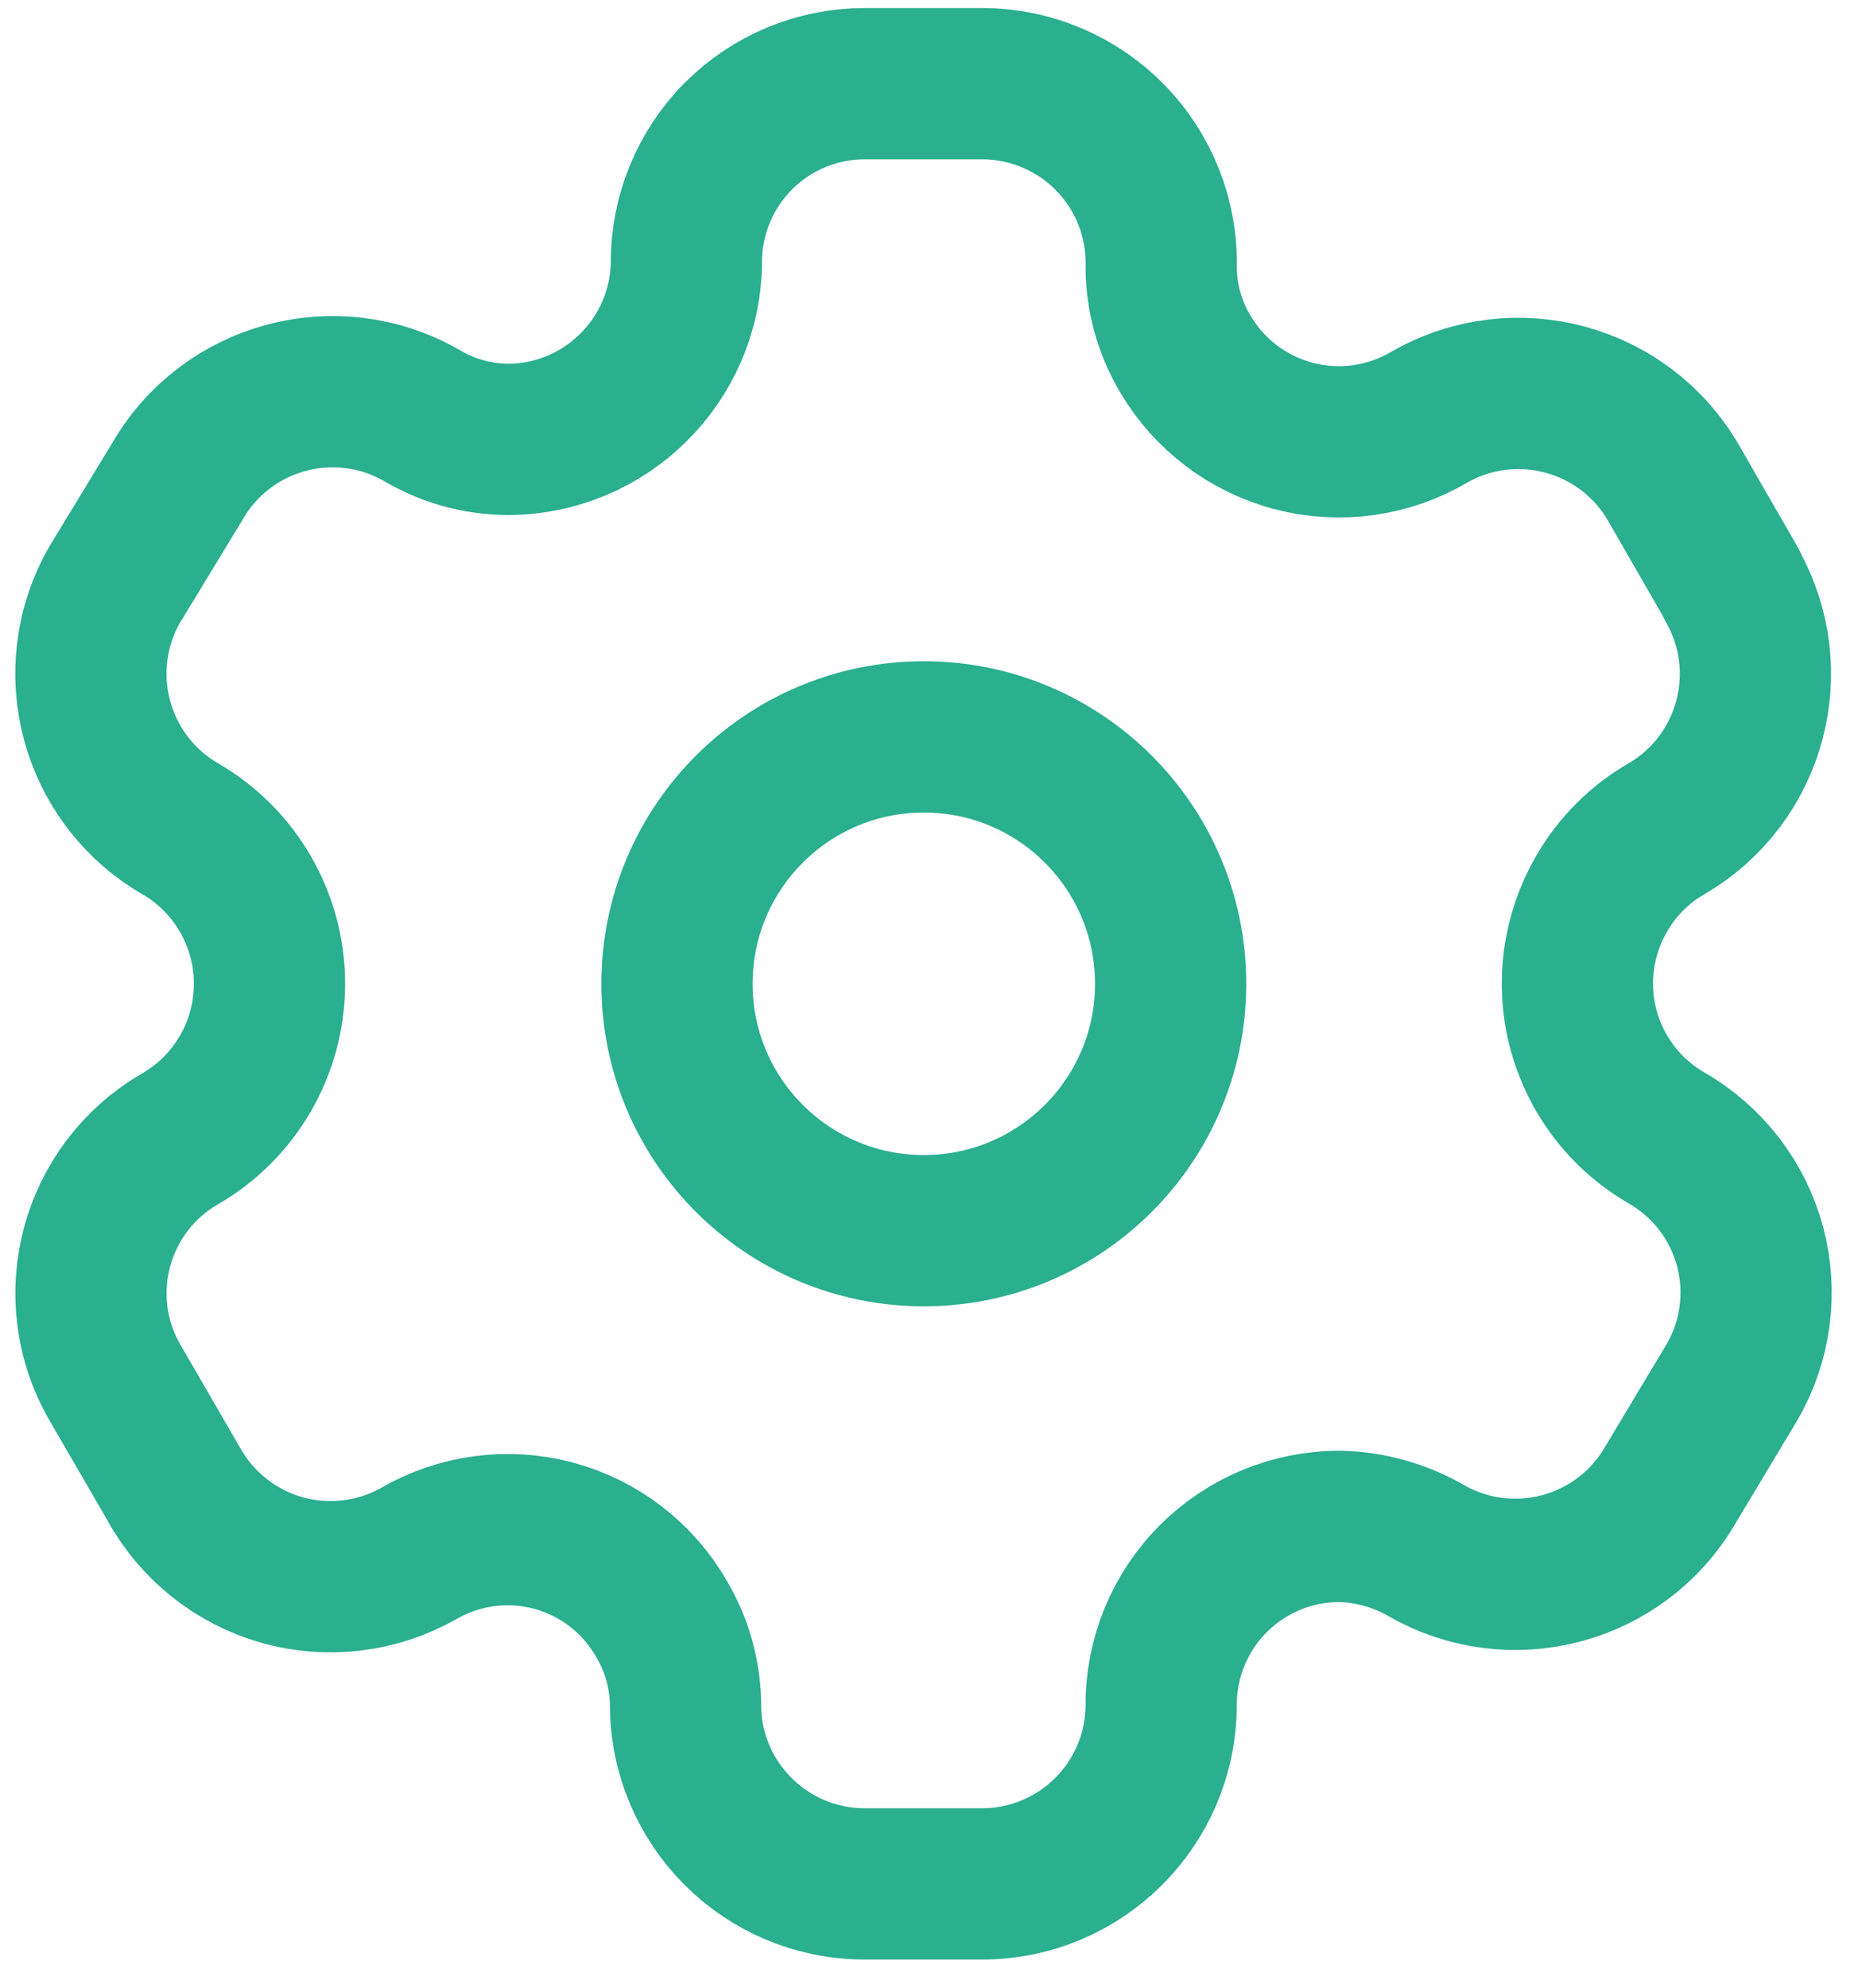 <svg width="43" height="46" viewBox="0 0 43 46" fill="none" xmlns="http://www.w3.org/2000/svg">
<path fill-rule="evenodd" clip-rule="evenodd" d="M40.081 13.518L38.733 11.178C37.592 9.198 35.063 8.515 33.08 9.651V9.651C32.136 10.207 31.01 10.365 29.95 10.089C28.89 9.814 27.982 9.128 27.428 8.183C27.072 7.583 26.88 6.898 26.873 6.2V6.2C26.905 5.08 26.483 3.995 25.702 3.192C24.921 2.389 23.848 1.936 22.728 1.936H20.011C18.913 1.936 17.861 2.373 17.087 3.151C16.313 3.929 15.88 4.984 15.886 6.081V6.081C15.853 8.347 14.007 10.167 11.741 10.166C11.042 10.159 10.358 9.968 9.758 9.611V9.611C7.775 8.475 5.246 9.158 4.105 11.138L2.658 13.518C1.518 15.496 2.192 18.023 4.165 19.17V19.17C5.447 19.911 6.237 21.279 6.237 22.76C6.237 24.241 5.447 25.609 4.165 26.349V26.349C2.195 27.489 1.52 30.01 2.658 31.982V31.982L4.026 34.342C4.561 35.306 5.458 36.018 6.518 36.32C7.579 36.621 8.716 36.487 9.678 35.948V35.948C10.624 35.397 11.751 35.245 12.809 35.528C13.866 35.811 14.767 36.505 15.311 37.456C15.667 38.056 15.859 38.74 15.866 39.439V39.439C15.866 41.728 17.722 43.584 20.011 43.584H22.728C25.009 43.584 26.862 41.74 26.873 39.459V39.459C26.867 38.358 27.302 37.3 28.081 36.522C28.86 35.743 29.917 35.308 31.018 35.314C31.715 35.332 32.396 35.523 33.001 35.869V35.869C34.979 37.008 37.505 36.335 38.653 34.362V34.362L40.081 31.982C40.634 31.033 40.785 29.903 40.503 28.842C40.22 27.782 39.526 26.877 38.574 26.33V26.33C37.622 25.782 36.928 24.878 36.645 23.817C36.362 22.756 36.514 21.626 37.067 20.677C37.426 20.05 37.946 19.53 38.574 19.17V19.17C40.535 18.023 41.207 15.511 40.081 13.538V13.538V13.518Z" stroke="#2AAF8F" stroke-width="3.5" stroke-linecap="round" stroke-linejoin="round"/>
<ellipse cx="21.38" cy="22.76" rx="5.712" ry="5.712" stroke="#2AAF8F" stroke-width="3.5" stroke-linecap="round" stroke-linejoin="round"/>
</svg>
